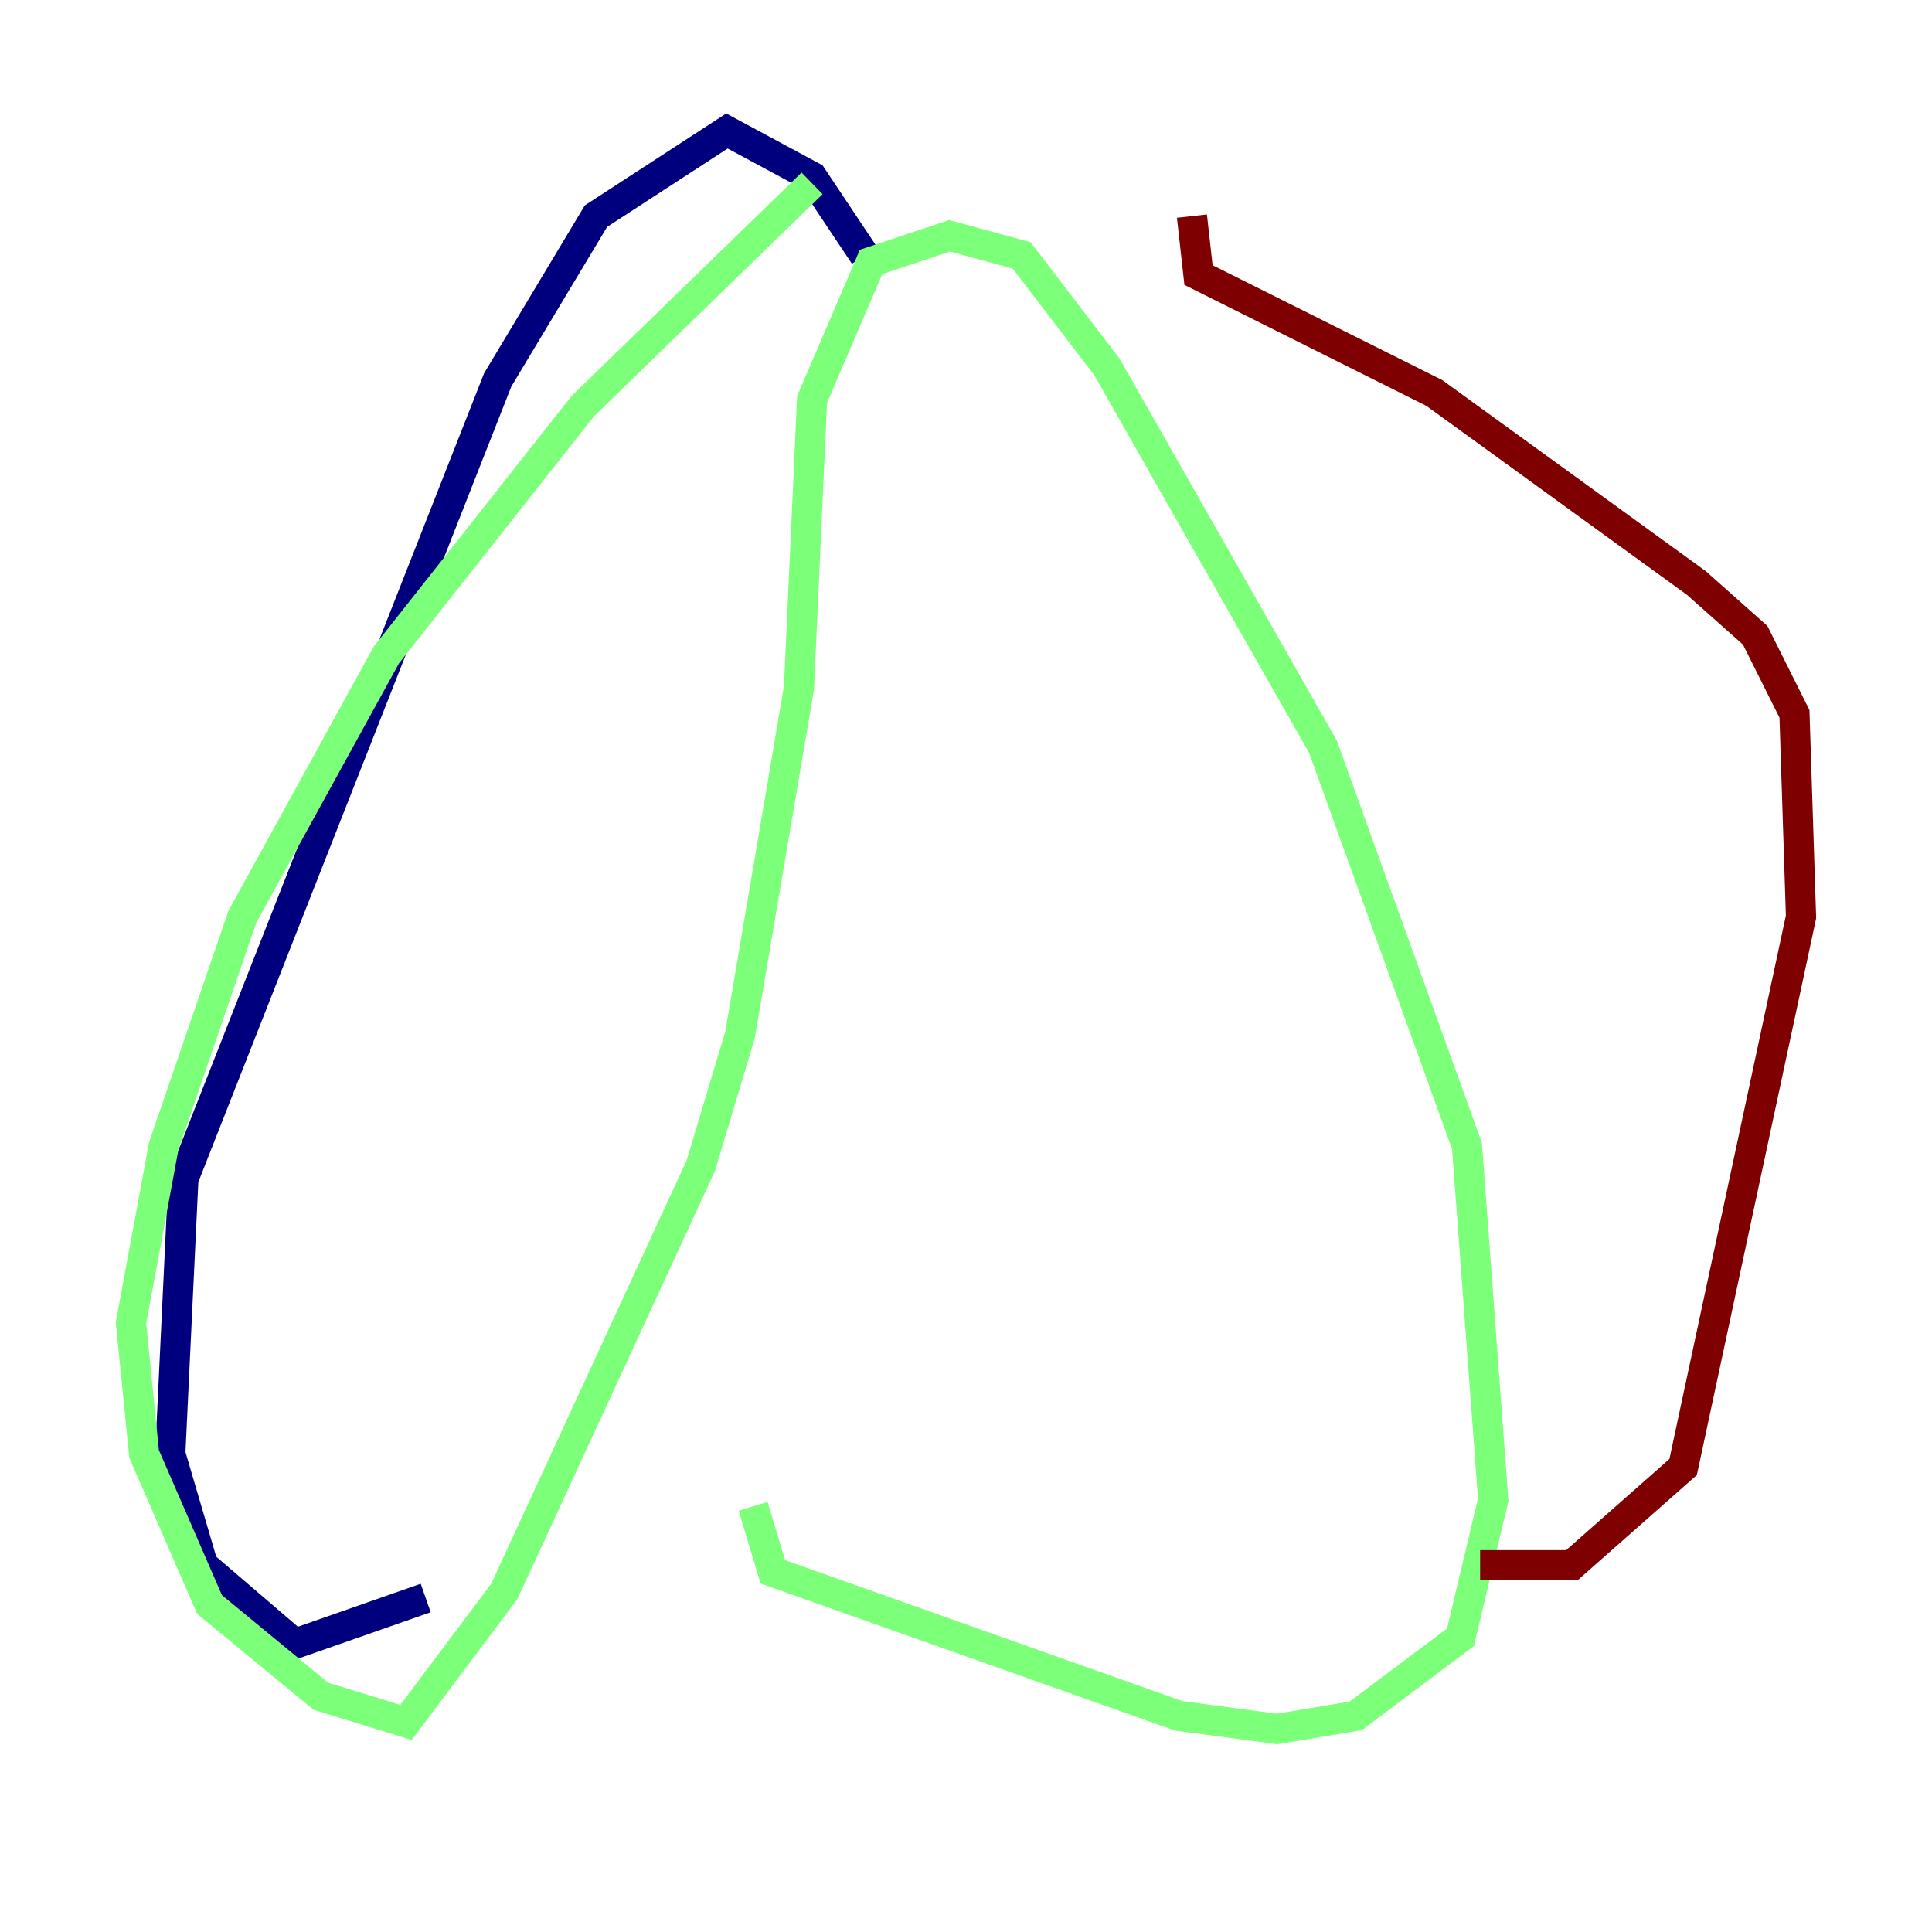 <?xml version="1.0" encoding="utf-8" ?>
<svg baseProfile="tiny" height="128" version="1.2" viewBox="0,0,128,128" width="128" xmlns="http://www.w3.org/2000/svg" xmlns:ev="http://www.w3.org/2001/xml-events" xmlns:xlink="http://www.w3.org/1999/xlink"><defs /><polyline fill="none" points="57.275,16.922 53.803,11.715 48.163,8.678 39.485,14.319 32.976,25.166 12.149,78.102 11.281,96.325 13.451,103.702 19.525,108.909 28.203,105.871" stroke="#00007f" stroke-width="2" /><polyline fill="none" points="53.803,12.149 38.617,26.902 25.6,43.39 16.054,60.746 10.848,75.932 8.678,87.647 9.546,96.325 13.885,106.305 21.261,112.38 26.902,114.115 33.41,105.437 46.427,77.234 49.031,68.556 52.936,45.559 53.803,26.468 57.709,17.356 62.915,15.62 67.688,16.922 73.329,24.298 87.647,49.464 97.193,75.932 98.929,99.363 96.759,108.475 89.817,113.681 84.61,114.549 78.102,113.681 51.2,104.136 49.898,99.797" stroke="#7cff79" stroke-width="2" /><polyline fill="none" points="78.969,14.319 79.403,18.224 95.024,26.034 112.38,38.617 116.285,42.088 118.888,47.295 119.322,60.746 111.512,97.193 104.136,103.702 98.061,103.702" stroke="#7f0000" stroke-width="2" /></svg>